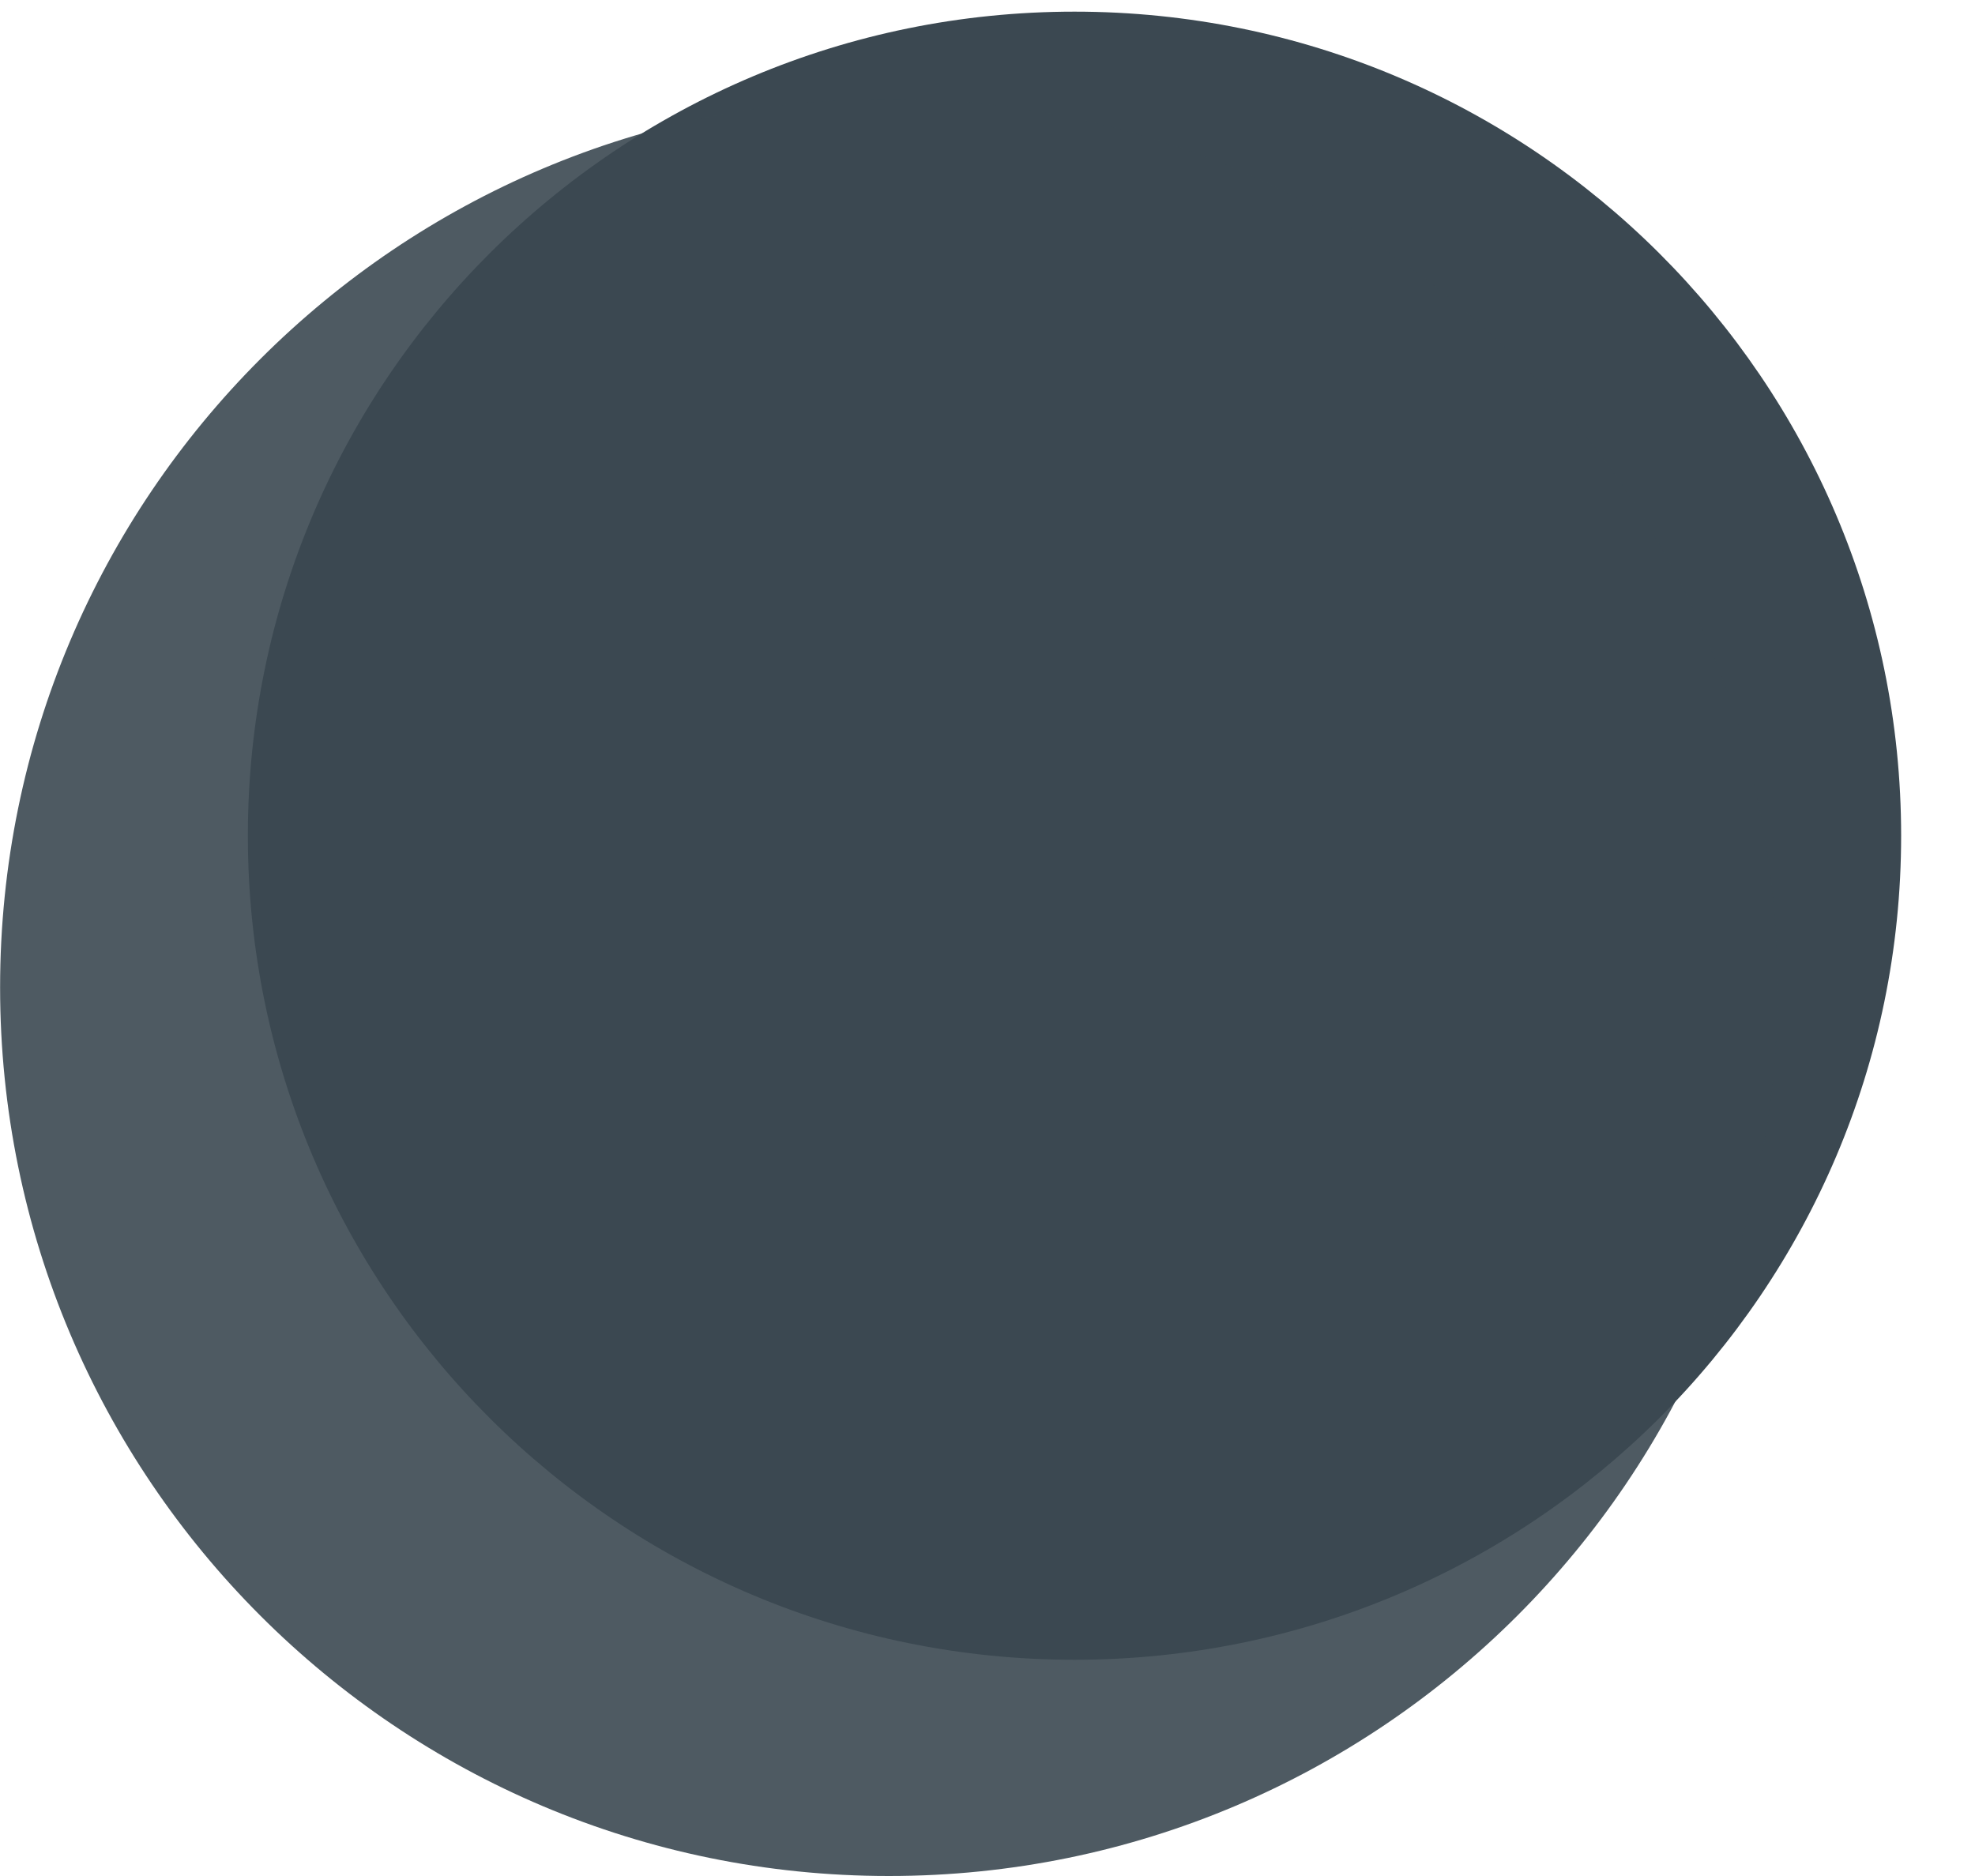 <svg width="20" height="19" viewBox="0 0 20 19" fill="none" xmlns="http://www.w3.org/2000/svg">
<path d="M10.881 16.81C15.504 16.81 19.252 13.073 19.252 8.464C19.252 3.855 15.504 0.118 10.881 0.118C6.258 0.118 2.51 3.855 2.51 8.464C2.51 13.073 6.258 16.81 10.881 16.81Z" fill="#3B4851"/>
<path opacity="0.9" d="M9.001 19C13.972 19 18.001 14.97 18.001 10C18.001 5.029 13.972 1 9.001 1C4.03 1 0.001 5.029 0.001 10C0.001 14.97 4.03 19 9.001 19Z" fill="#3B4851"/>
</svg>
